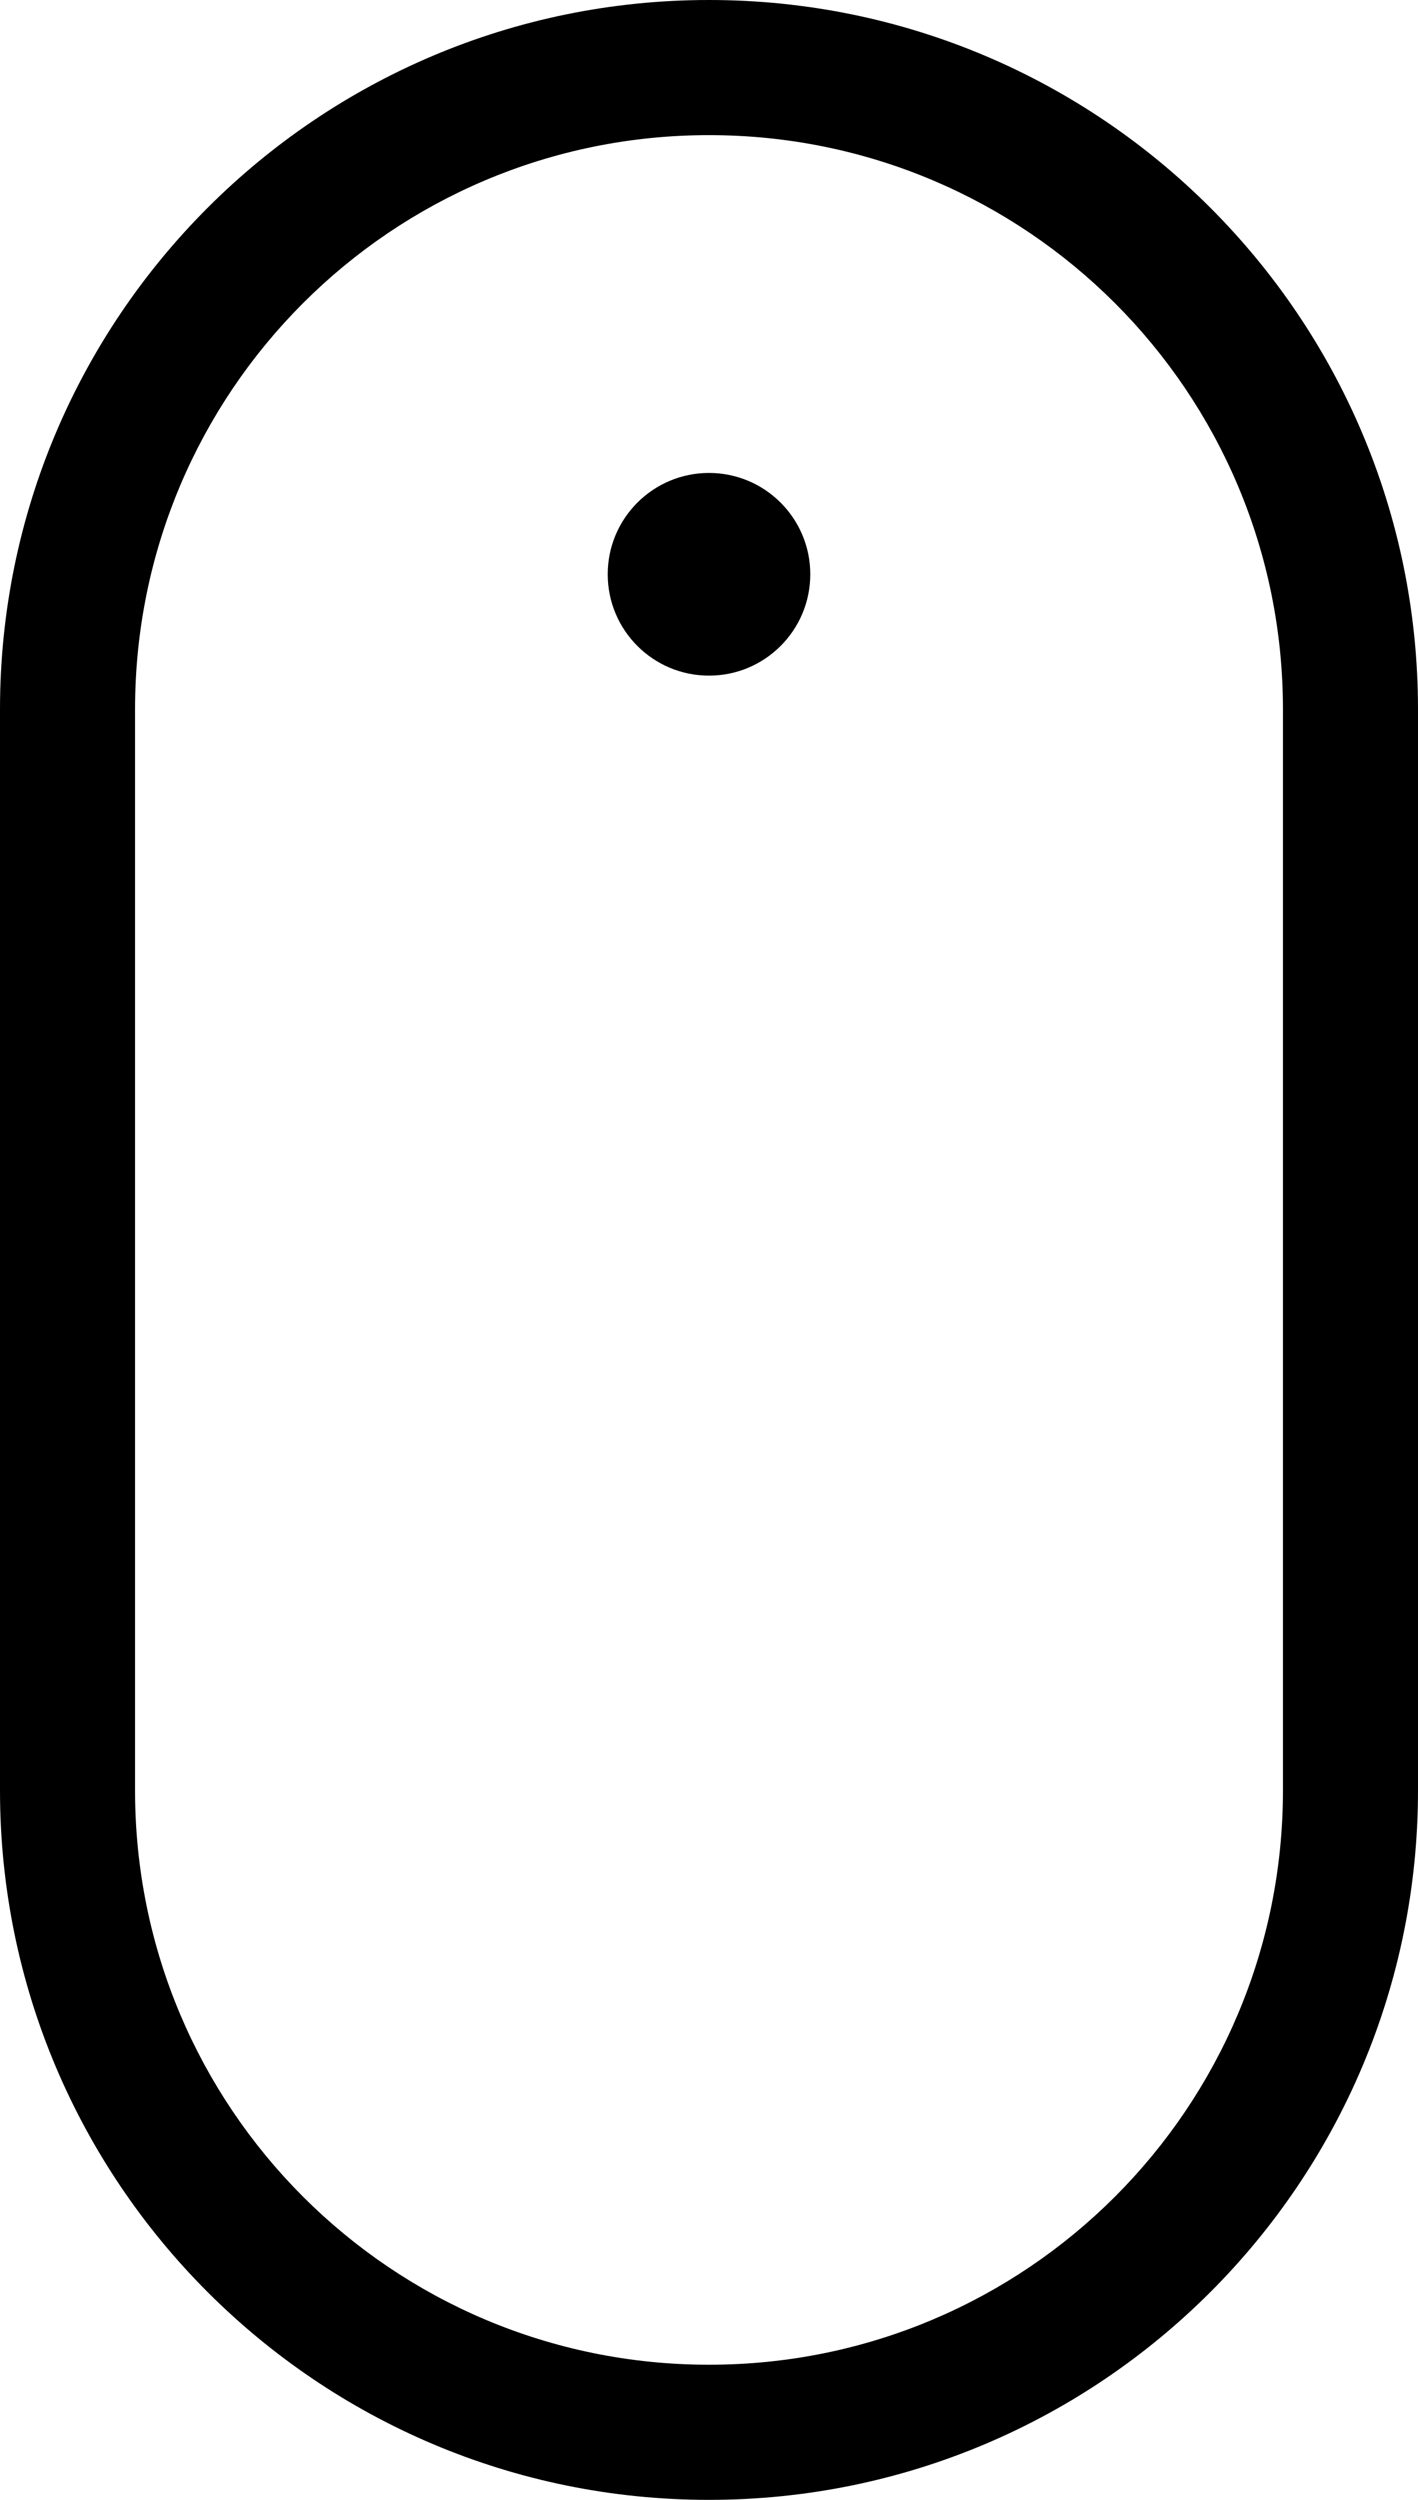 <?xml version="1.0" encoding="utf-8"?>
<!-- Generator: Adobe Illustrator 24.0.1, SVG Export Plug-In . SVG Version: 6.00 Build 0)  -->
<svg version="1.1" id="Layer_1" xmlns="http://www.w3.org/2000/svg" xmlns:xlink="http://www.w3.org/1999/xlink" x="0px" y="0px"
	 viewBox="0 0 21 37" style="enable-background:new 0 0 21 37;" xml:space="preserve">
<style type="text/css">
	.st0{fill-rule:evenodd;clip-rule:evenodd;}
</style>
<title>Group 3</title>
<g id="Page-1">
	<g id="Group-3" transform="translate(1, 1)">
		<g id="Rectangle">
			<path d="M9.5,36C3.7,36-1,31.3-1,25.5v-16C-1,3.7,3.7-1,9.5-1C15.3-1,20,3.7,20,9.5v16C20,31.3,15.3,36,9.5,36z M9.5,1
				C4.8,1,1,4.8,1,9.5v16C1,30.2,4.8,34,9.5,34c4.7,0,8.5-3.8,8.5-8.5v-16C18,4.8,14.2,1,9.5,1z"/>
		</g>
		<g id="Oval">
			<circle class="st0" cx="9.5" cy="7.5" r="1.5"/>
		</g>
	</g>
</g>
</svg>
